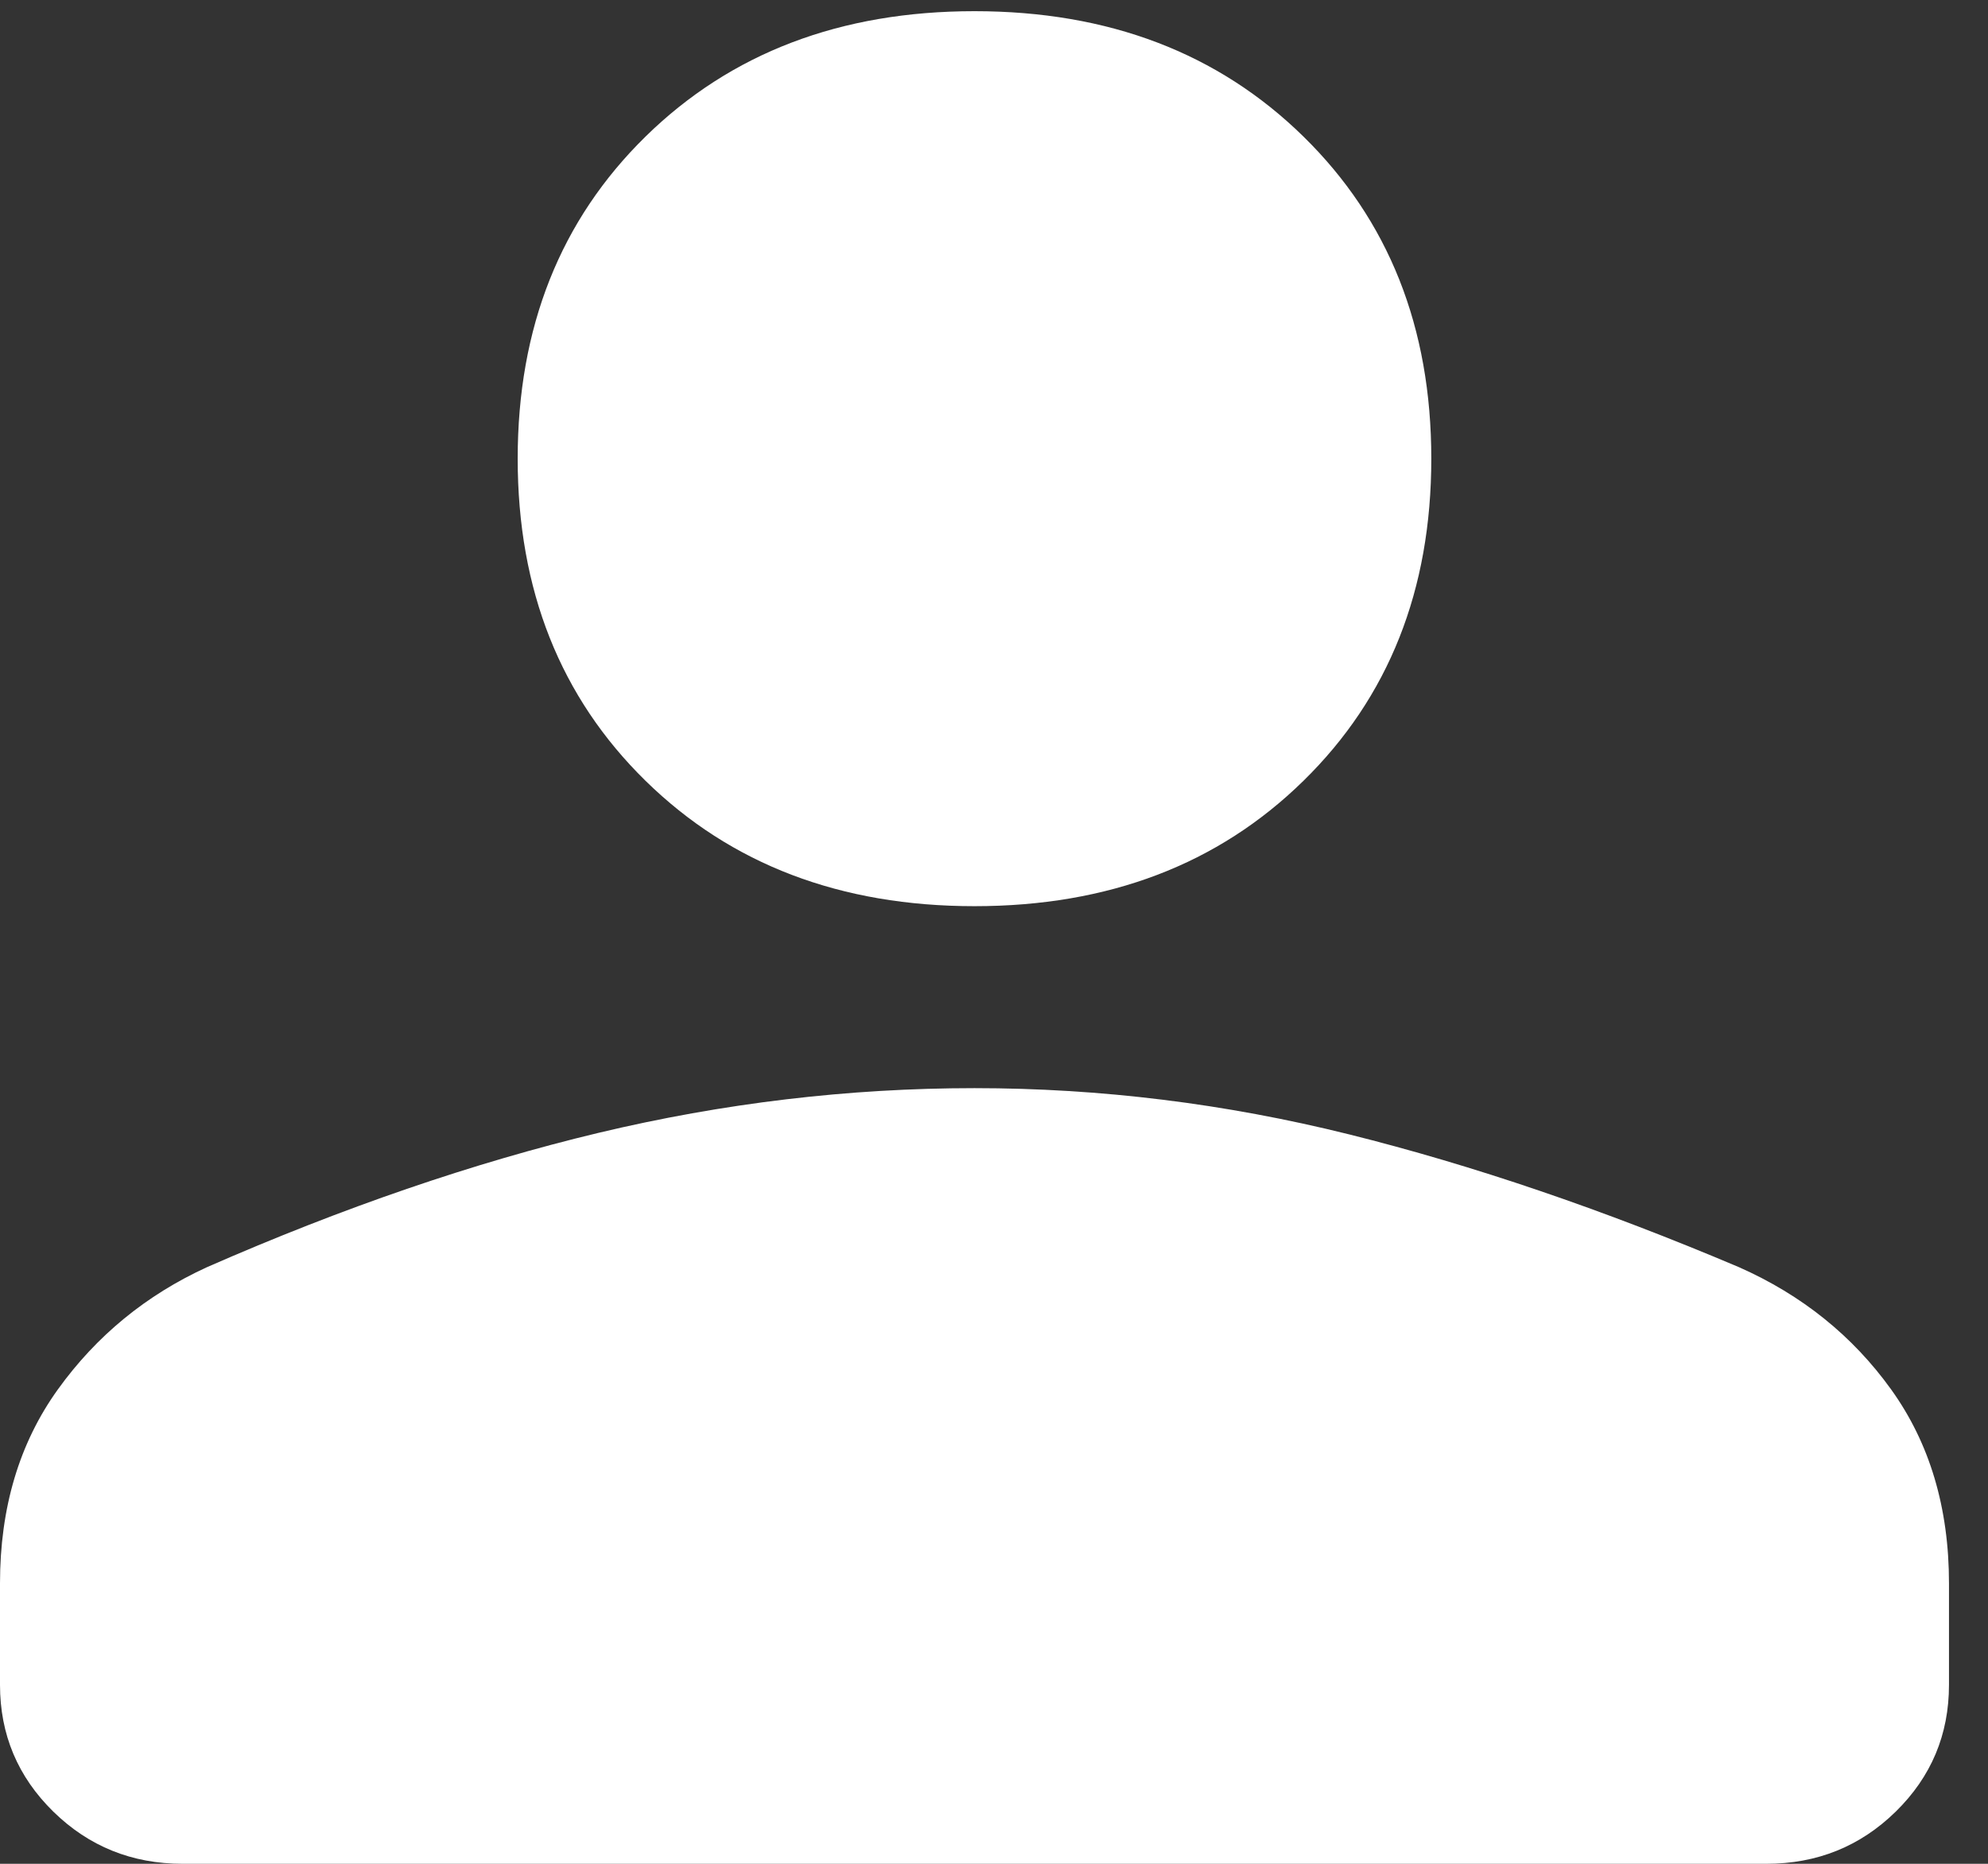 <svg width="32" height="30" viewBox="0 0 32 30" fill="none" xmlns="http://www.w3.org/2000/svg">
<rect x="0" y="0" width="32" height="30" fill="#333333" stroke="none"/>
<path d="M15.686 14.586C13.529 14.586 11.765 13.914 10.392 12.569C9.02 11.225 8.333 9.496 8.333 7.383C8.333 5.27 9.02 3.542 10.392 2.197C11.765 0.852 13.529 0.18 15.686 0.18C17.843 0.18 19.608 0.852 20.98 2.197C22.353 3.542 23.039 5.27 23.039 7.383C23.039 9.496 22.353 11.225 20.98 12.569C19.608 13.914 17.843 14.586 15.686 14.586ZM2.941 30C2.124 30 1.43 29.72 0.858 29.16C0.286 28.599 0 27.919 0 27.119V25.486C0 24.27 0.31 23.229 0.931 22.365C1.552 21.501 2.353 20.844 3.333 20.396C5.523 19.436 7.623 18.716 9.632 18.235C11.642 17.755 13.66 17.515 15.686 17.515C17.712 17.515 19.722 17.763 21.716 18.259C23.709 18.756 25.801 19.468 27.99 20.396C29.003 20.844 29.82 21.501 30.441 22.365C31.062 23.229 31.372 24.27 31.372 25.486V27.119C31.372 27.919 31.087 28.599 30.515 29.16C29.943 29.72 29.248 30 28.431 30H2.941Z" fill="white"/>
</svg>
